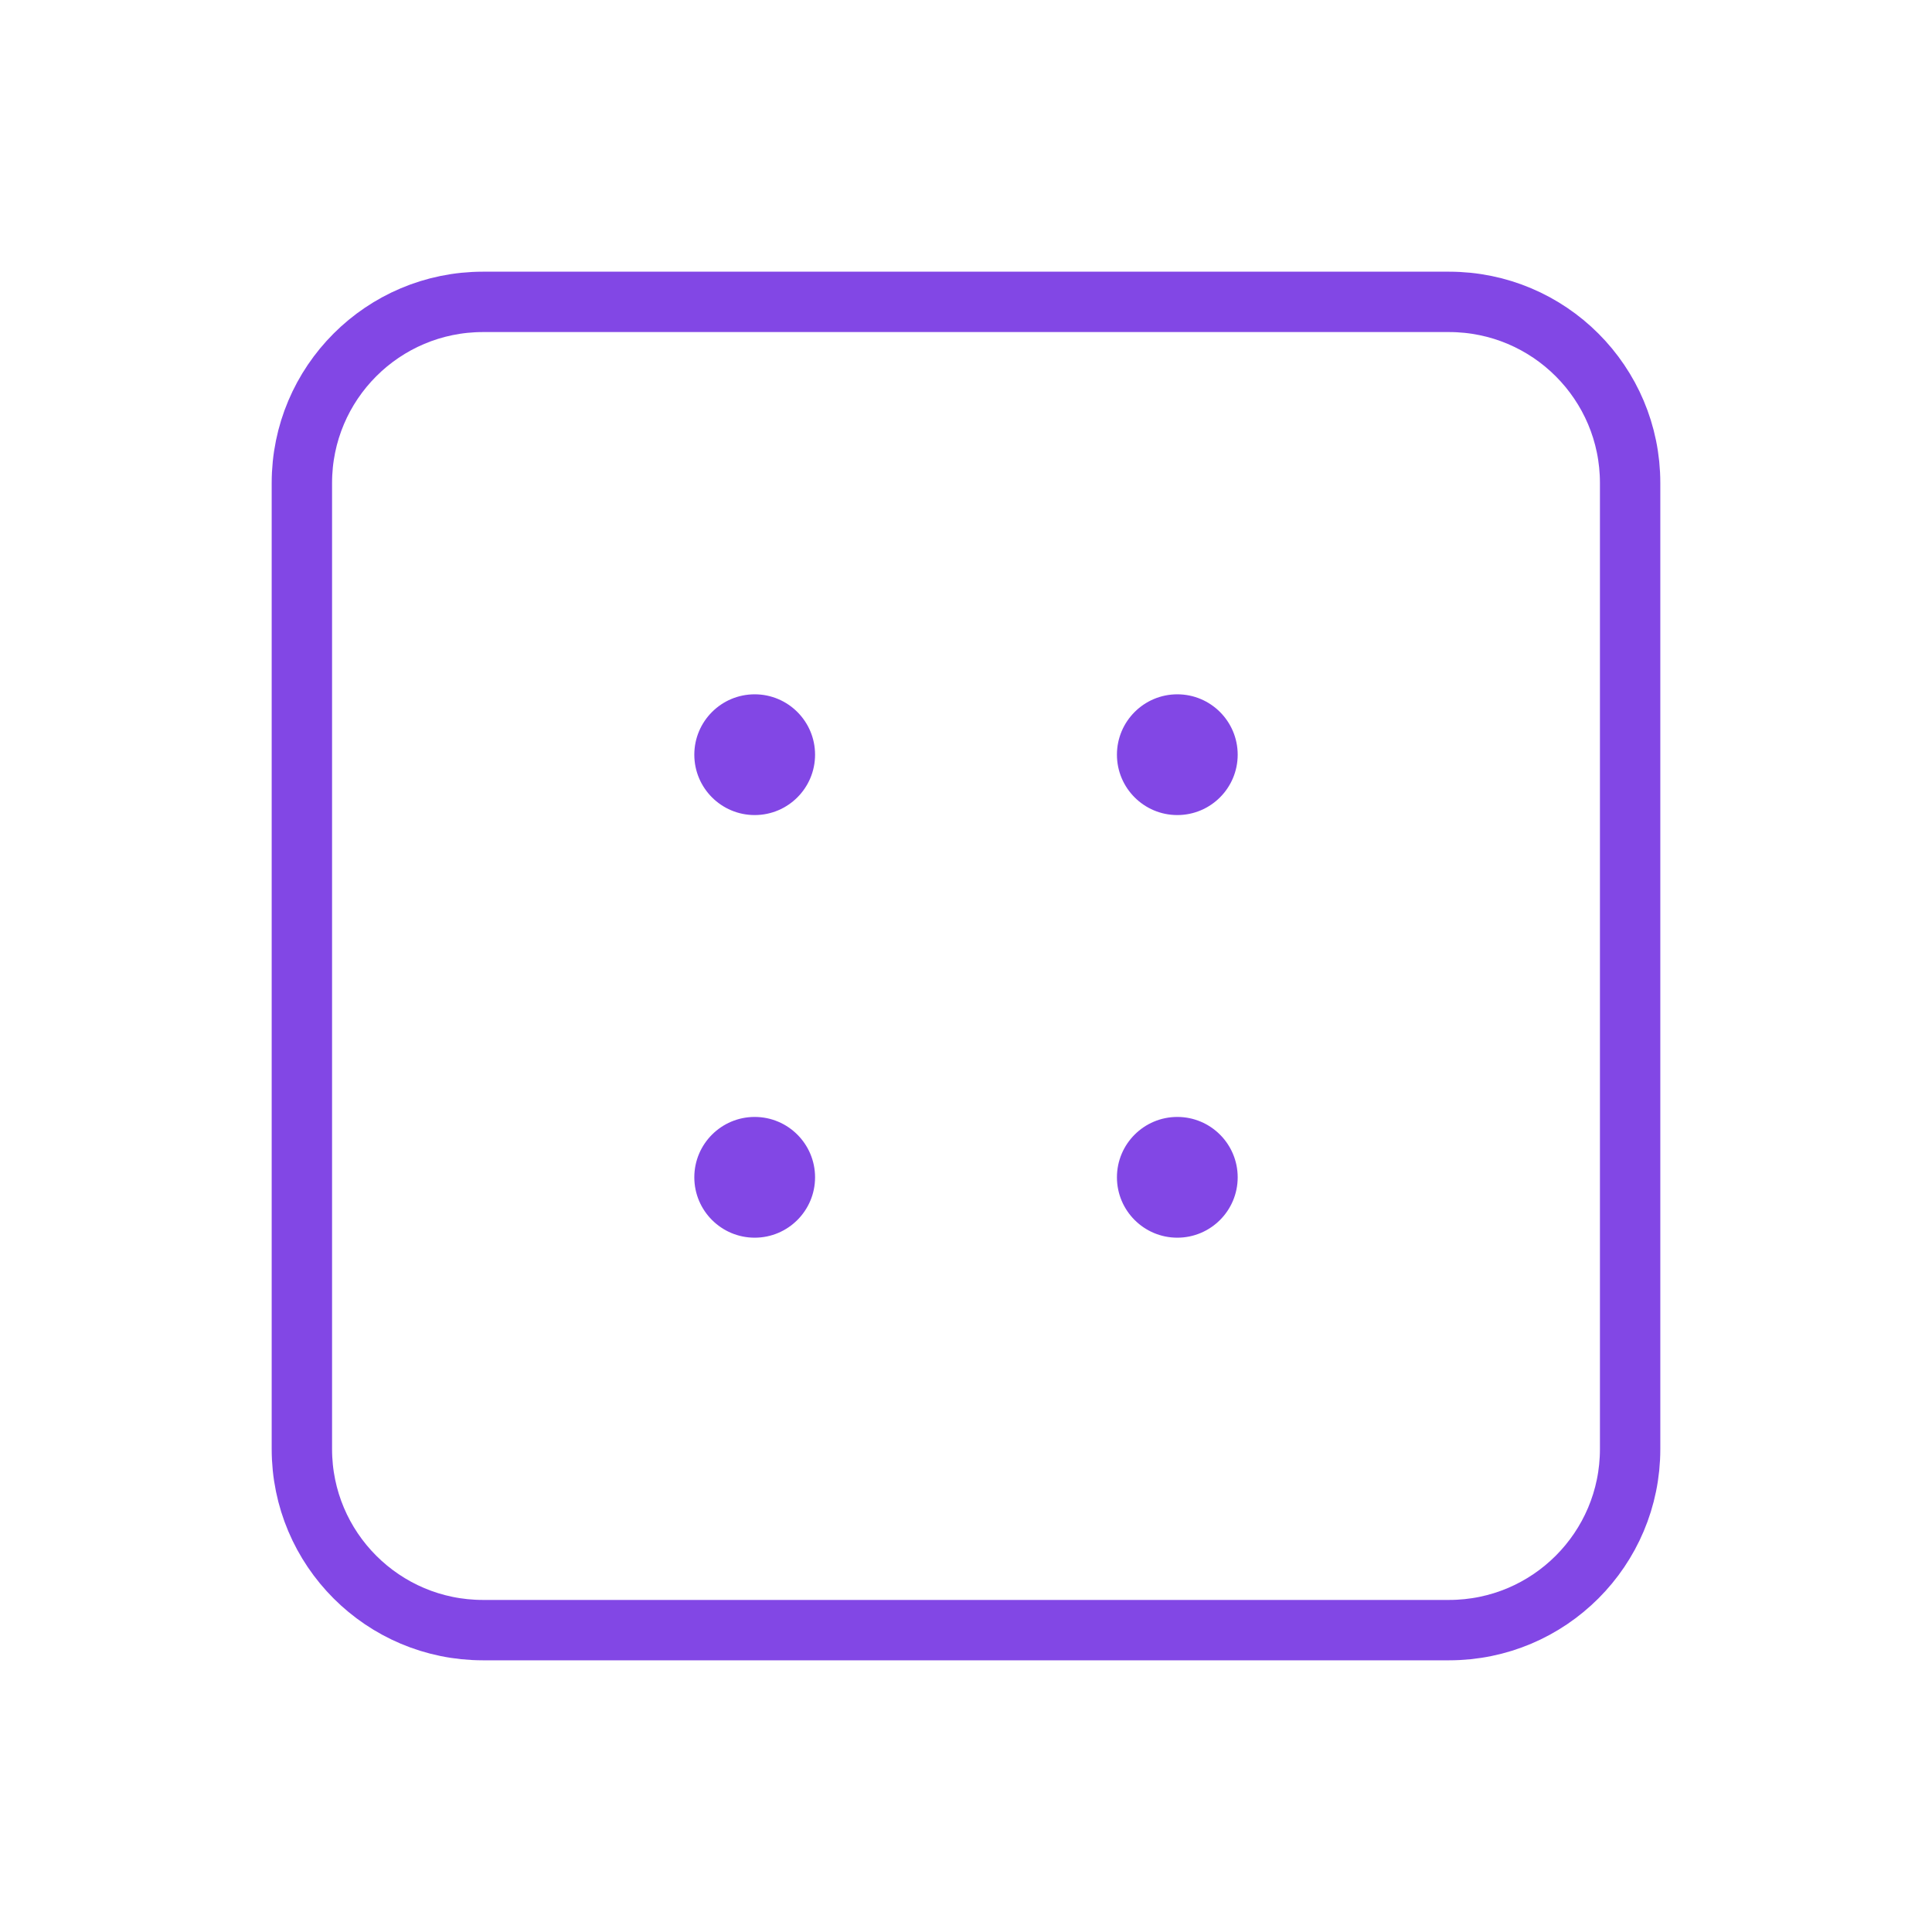 <svg width="32" height="32" viewBox="0 0 32 32" fill="none" xmlns="http://www.w3.org/2000/svg">
<path d="M24 5H8C6.343 5 5 6.343 5 8V24C5 25.657 6.343 27 8 27H24C25.657 27 27 25.657 27 24V8C27 6.343 25.657 5 24 5Z" stroke="#8247E5" stroke-linecap="round" stroke-linejoin="round"/>
<path d="M12.5 13.5C13.052 13.5 13.5 13.052 13.5 12.5C13.5 11.948 13.052 11.5 12.5 11.5C11.948 11.5 11.5 11.948 11.5 12.5C11.5 13.052 11.948 13.5 12.5 13.5Z" fill="#8247E5"/>
<path d="M19.5 13.5C20.052 13.5 20.5 13.052 20.5 12.5C20.5 11.948 20.052 11.5 19.5 11.5C18.948 11.5 18.5 11.948 18.5 12.5C18.5 13.052 18.948 13.5 19.5 13.5Z" fill="#8247E5"/>
<path d="M12.5 20.5C13.052 20.5 13.5 20.052 13.5 19.5C13.5 18.948 13.052 18.5 12.5 18.5C11.948 18.5 11.5 18.948 11.5 19.5C11.5 20.052 11.948 20.5 12.5 20.5Z" fill="#8247E5"/>
<path d="M19.5 20.5C20.052 20.5 20.5 20.052 20.5 19.5C20.5 18.948 20.052 18.5 19.5 18.5C18.948 18.5 18.5 18.948 18.5 19.5C18.5 20.052 18.948 20.5 19.5 20.5Z" fill="#8247E5"/>
</svg>
